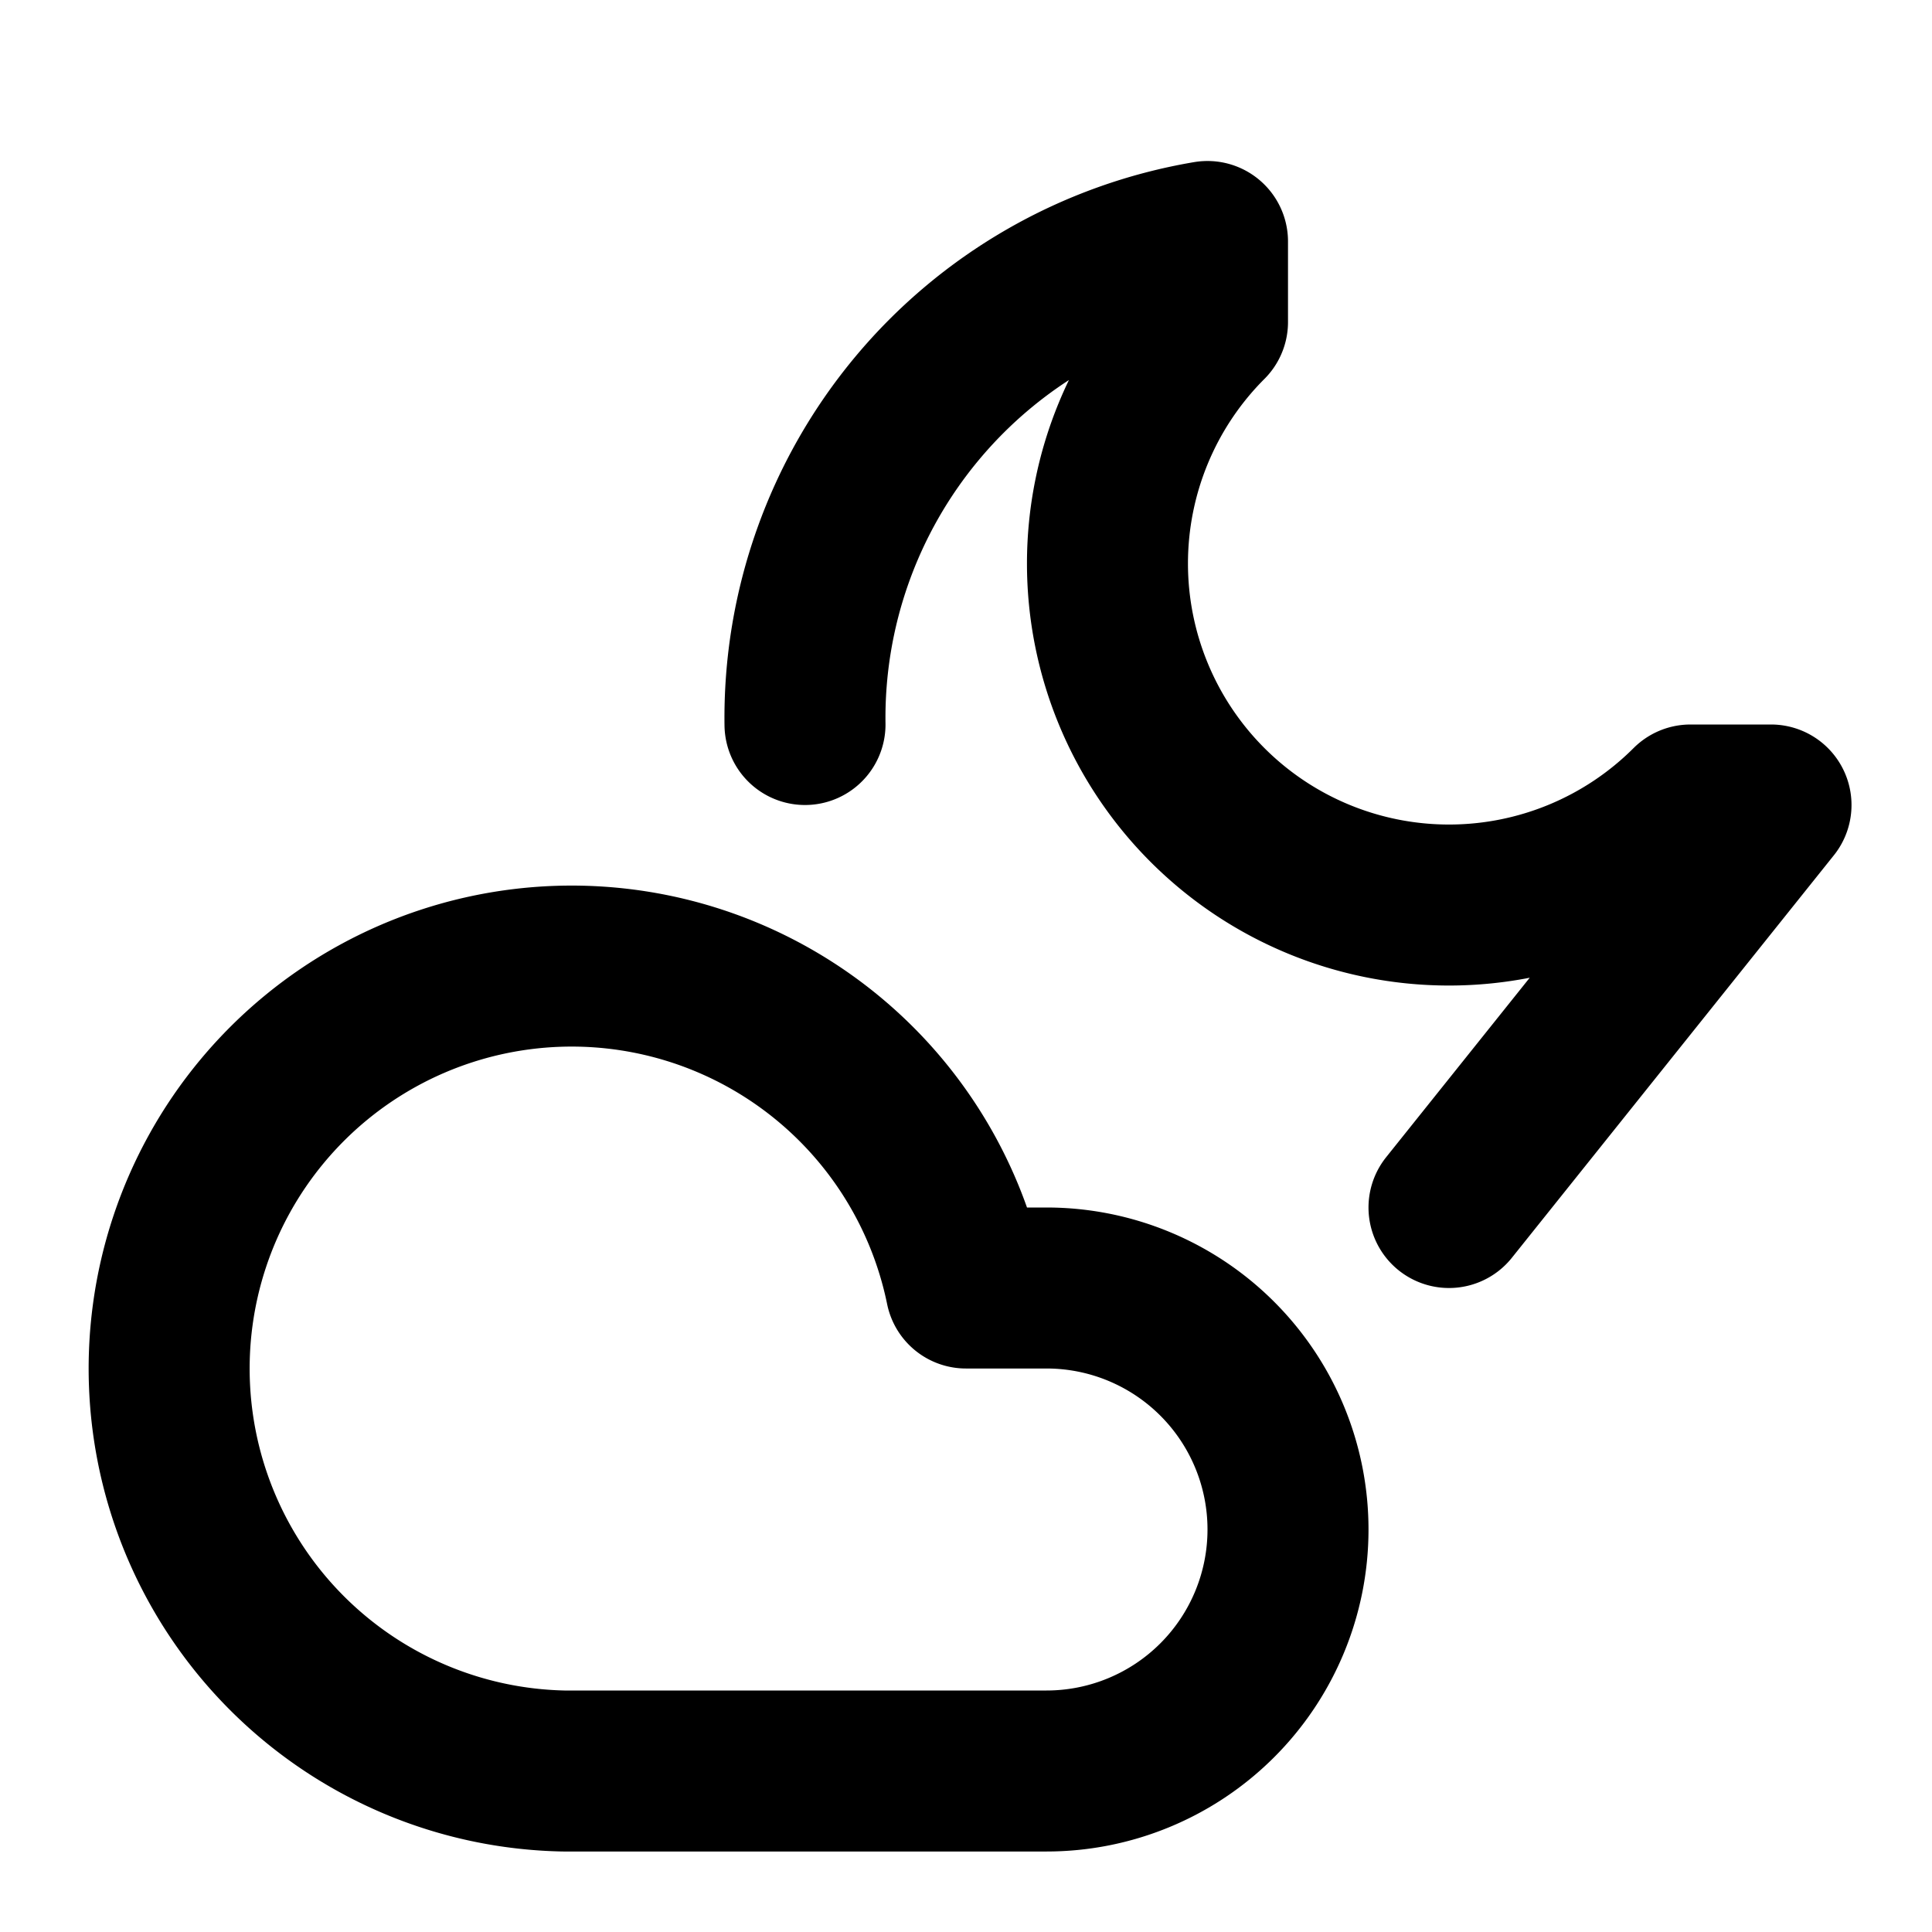 <svg xmlns="http://www.w3.org/2000/svg" width="24" height="24" fill="none" stroke="currentColor" stroke-linecap="round" stroke-linejoin="round" stroke-width="2" viewBox="0 0 24 24"><path d="M13 16a3 3 0 0 1 0 6H7a5 5 0 1 1 5-6zm5-1 4-5h-1a4 4 0 0 1-6-6V3a6 6 0 0 0-5 6"/></svg>